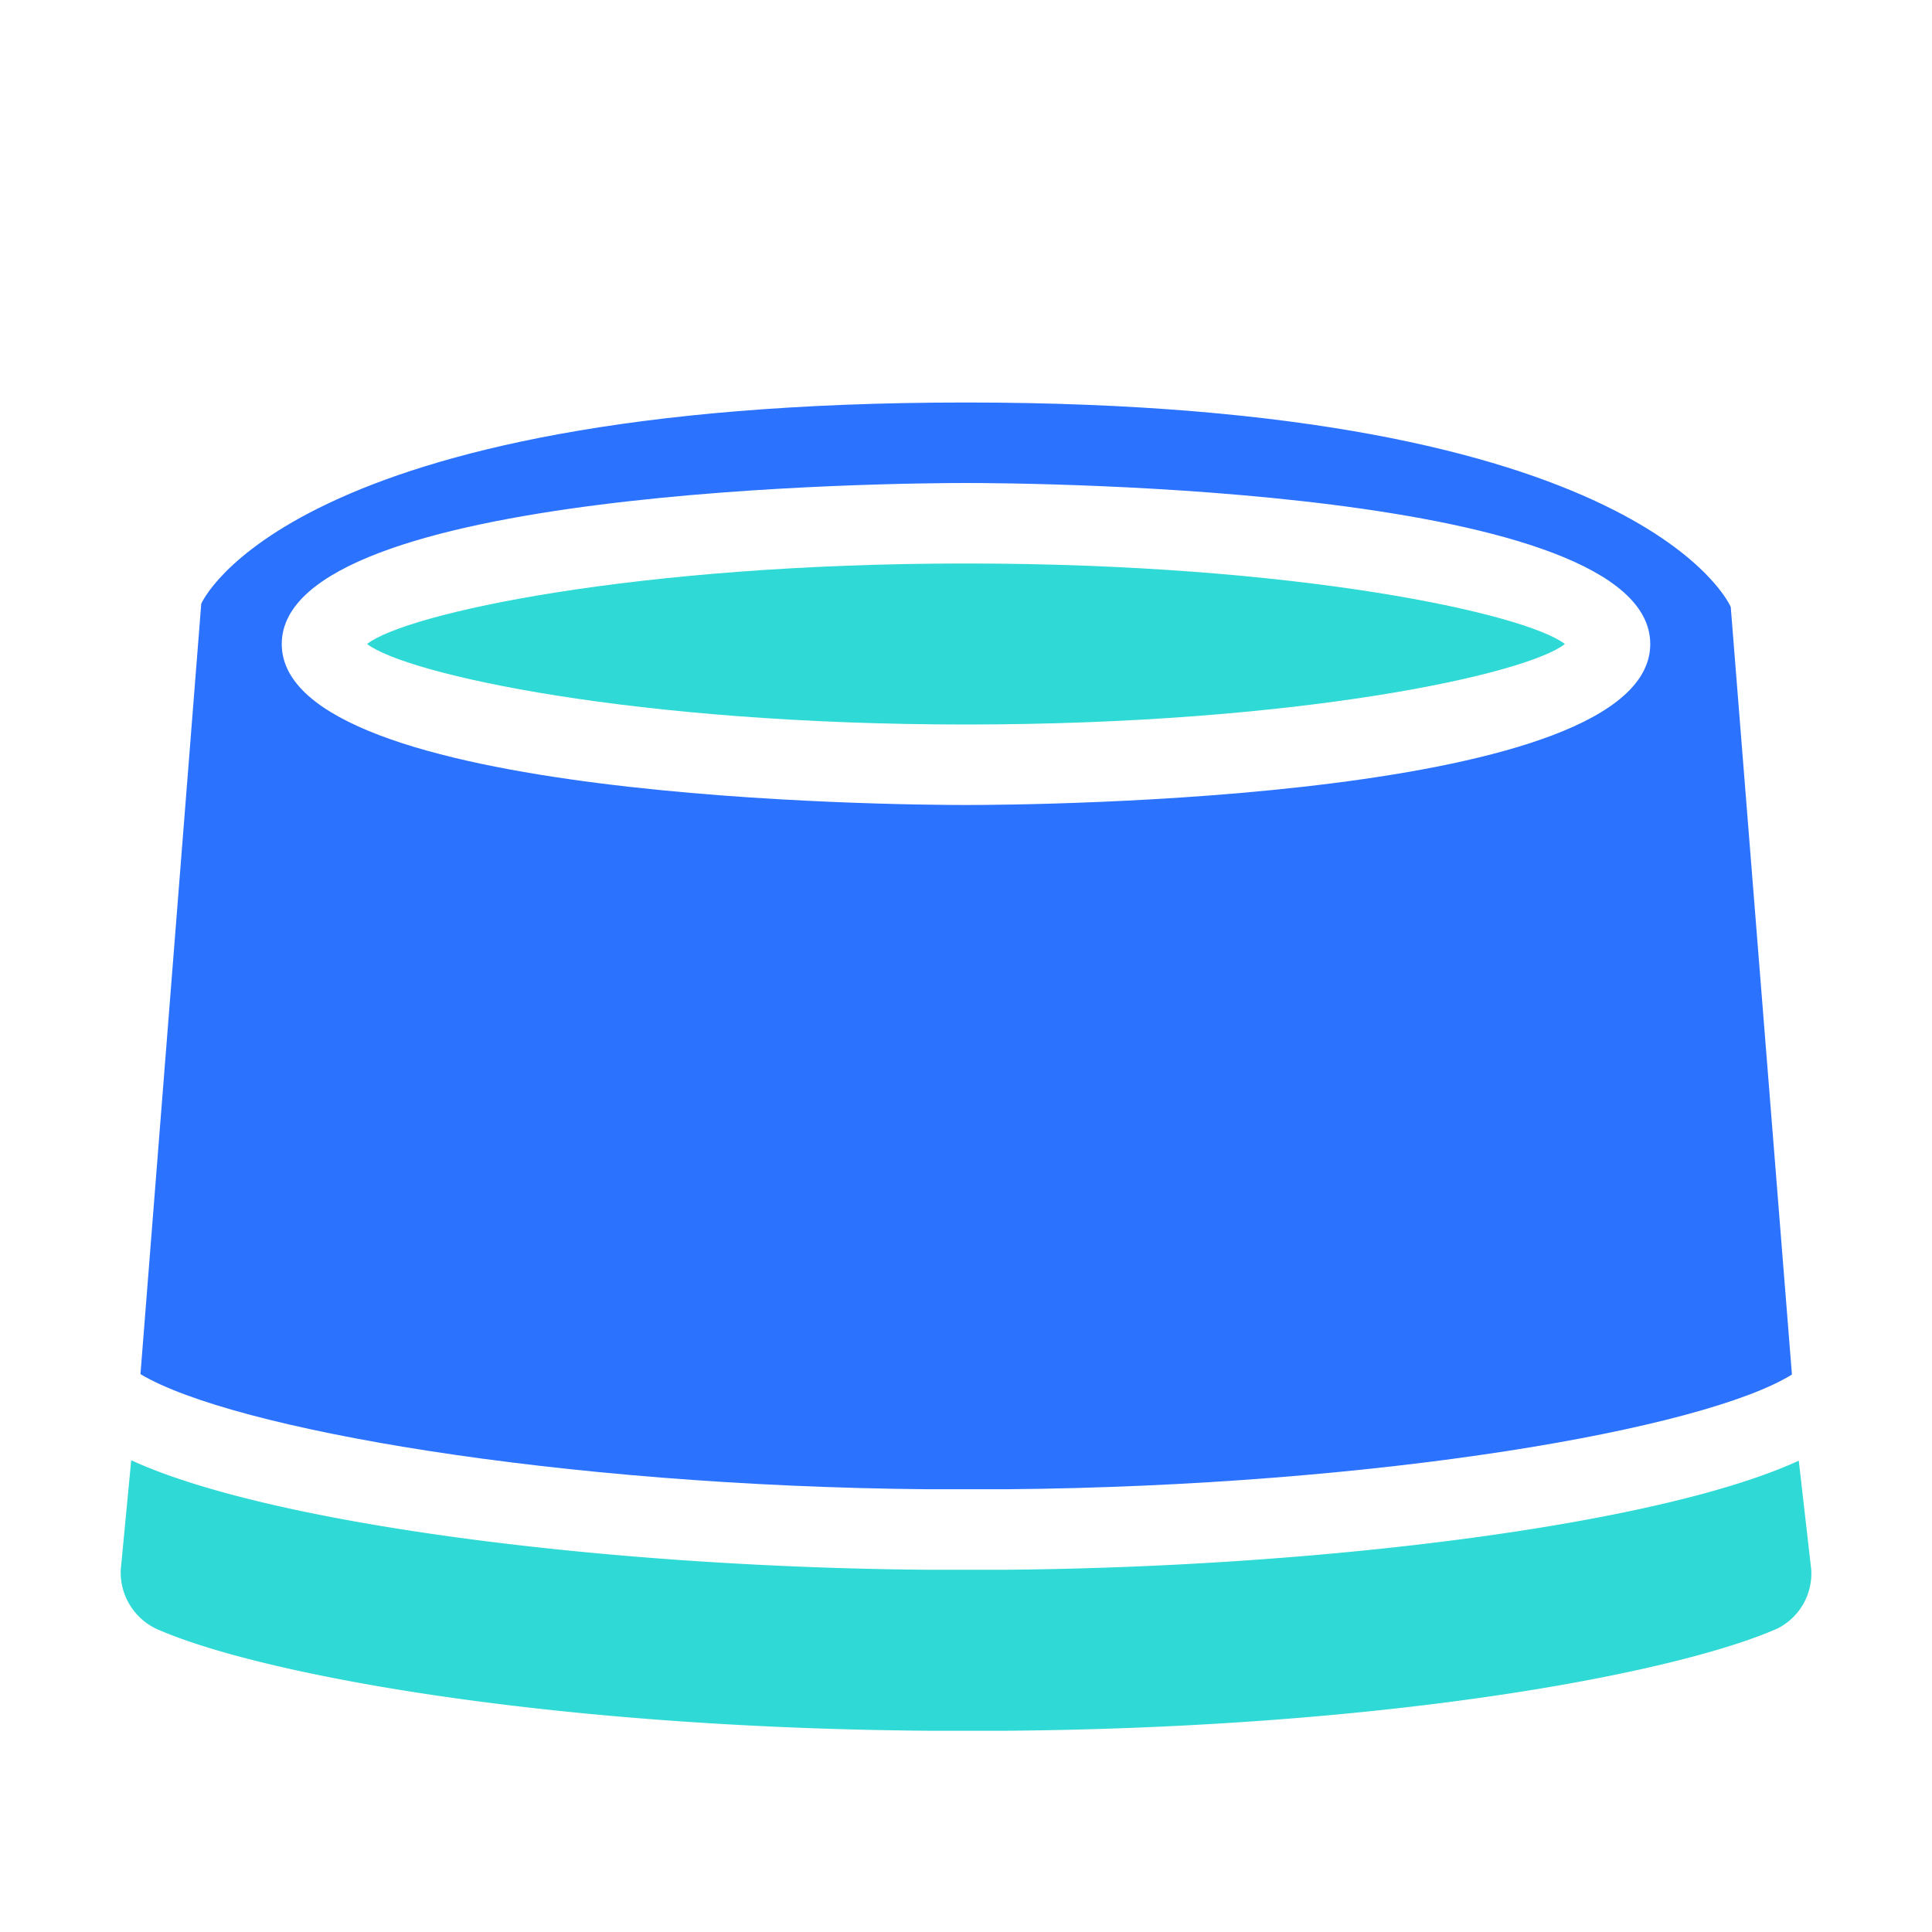 <svg id="icon" xmlns="http://www.w3.org/2000/svg" viewBox="0 0 48 48"><defs><style>.cls-1{fill:#2b72ff;}.cls-2{fill:#2ed9d6;}</style></defs><title>Kopyah (Kotak)</title><path class="cls-1" d="M43,15.08S40.88,10,24,10,5,15,5,15L3.49,34.14h0C5.76,35.5,13.84,36.92,23.06,37H25c9.26-.08,17.33-1.49,19.52-2.85h0ZM24,20c-1.64,0-17-.11-17-4s15.36-4,17-4,17,.11,17,4S25.64,20,24,20Z"/><path class="cls-2" d="M44.69,36.29C41.28,37.86,33,38.93,25,39H23c-8-.07-16.3-1.14-19.74-2.72L3,39a1.55,1.55,0,0,0,.89,1.47c2.43,1.08,9.45,2.45,19.17,2.53H25c9.7-.08,16.72-1.46,19.16-2.54A1.53,1.53,0,0,0,45,39Z"/><path class="cls-2" d="M38.88,16c-1-.76-6.66-2-14.88-2S10.09,15.24,9.12,16c1,.76,6.66,2,14.88,2S37.91,16.76,38.88,16Z"/></svg>